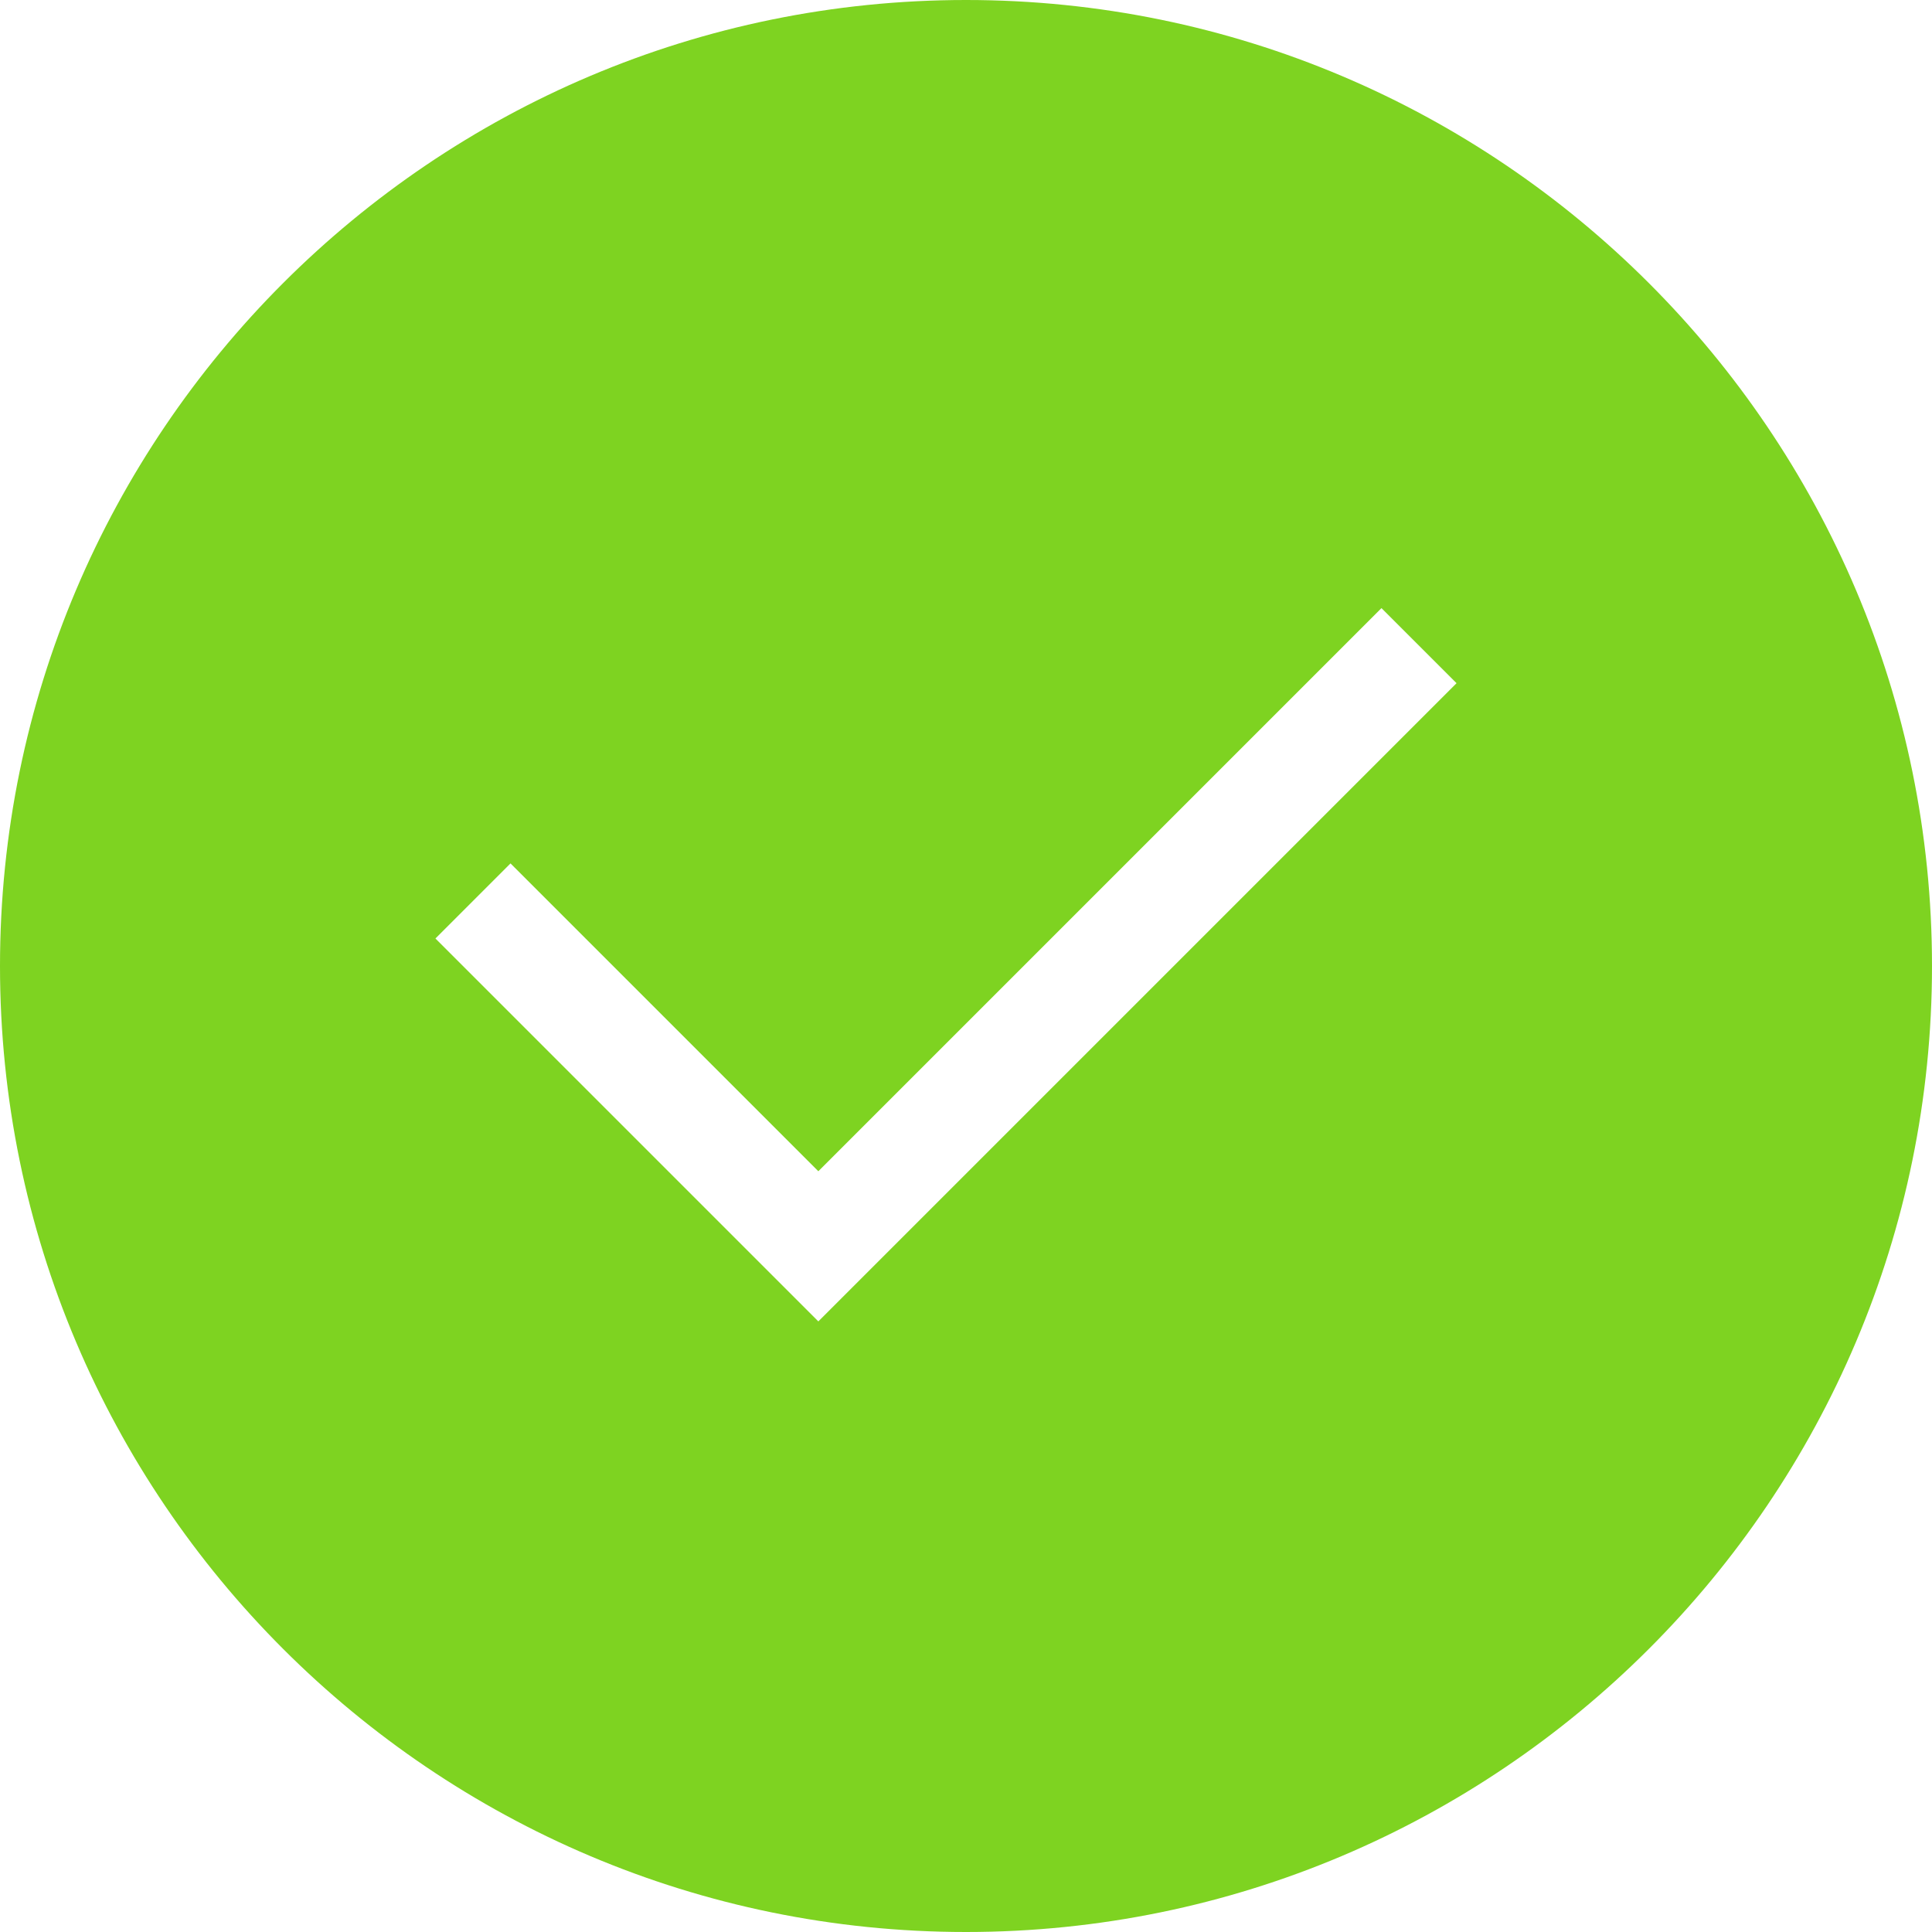 <?xml version="1.0" encoding="UTF-8"?>
<svg width="21px" height="21px" viewBox="0 0 21 21" version="1.1" xmlns="http://www.w3.org/2000/svg" xmlns:xlink="http://www.w3.org/1999/xlink">
    <!-- Generator: Sketch 45 (43475) - http://www.bohemiancoding.com/sketch -->
    <title>Shape</title>
    <desc>Created with Sketch.</desc>
    <defs></defs>
    <g id="Page-1" stroke="none" stroke-width="1" fill="none" fill-rule="evenodd">
        <g id="onboarding-2" transform="translate(-935, -206)" fill-rule="nonzero" fill="#7ED321">
            <path d="M945.5,227 C951.294,227 956,222.294 956,216.5 C956,210.706 951.294,206 945.5,206 C939.706,206 935,210.706 935,216.5 C935,222.294 939.706,227 945.5,227 Z M940.549,215.385 L943.895,218.731 L950.016,212.61 L950.832,213.426 L943.895,220.363 L939.733,216.201 L940.549,215.385 Z" id="Shape"></path>
        </g>
    </g>
</svg>
